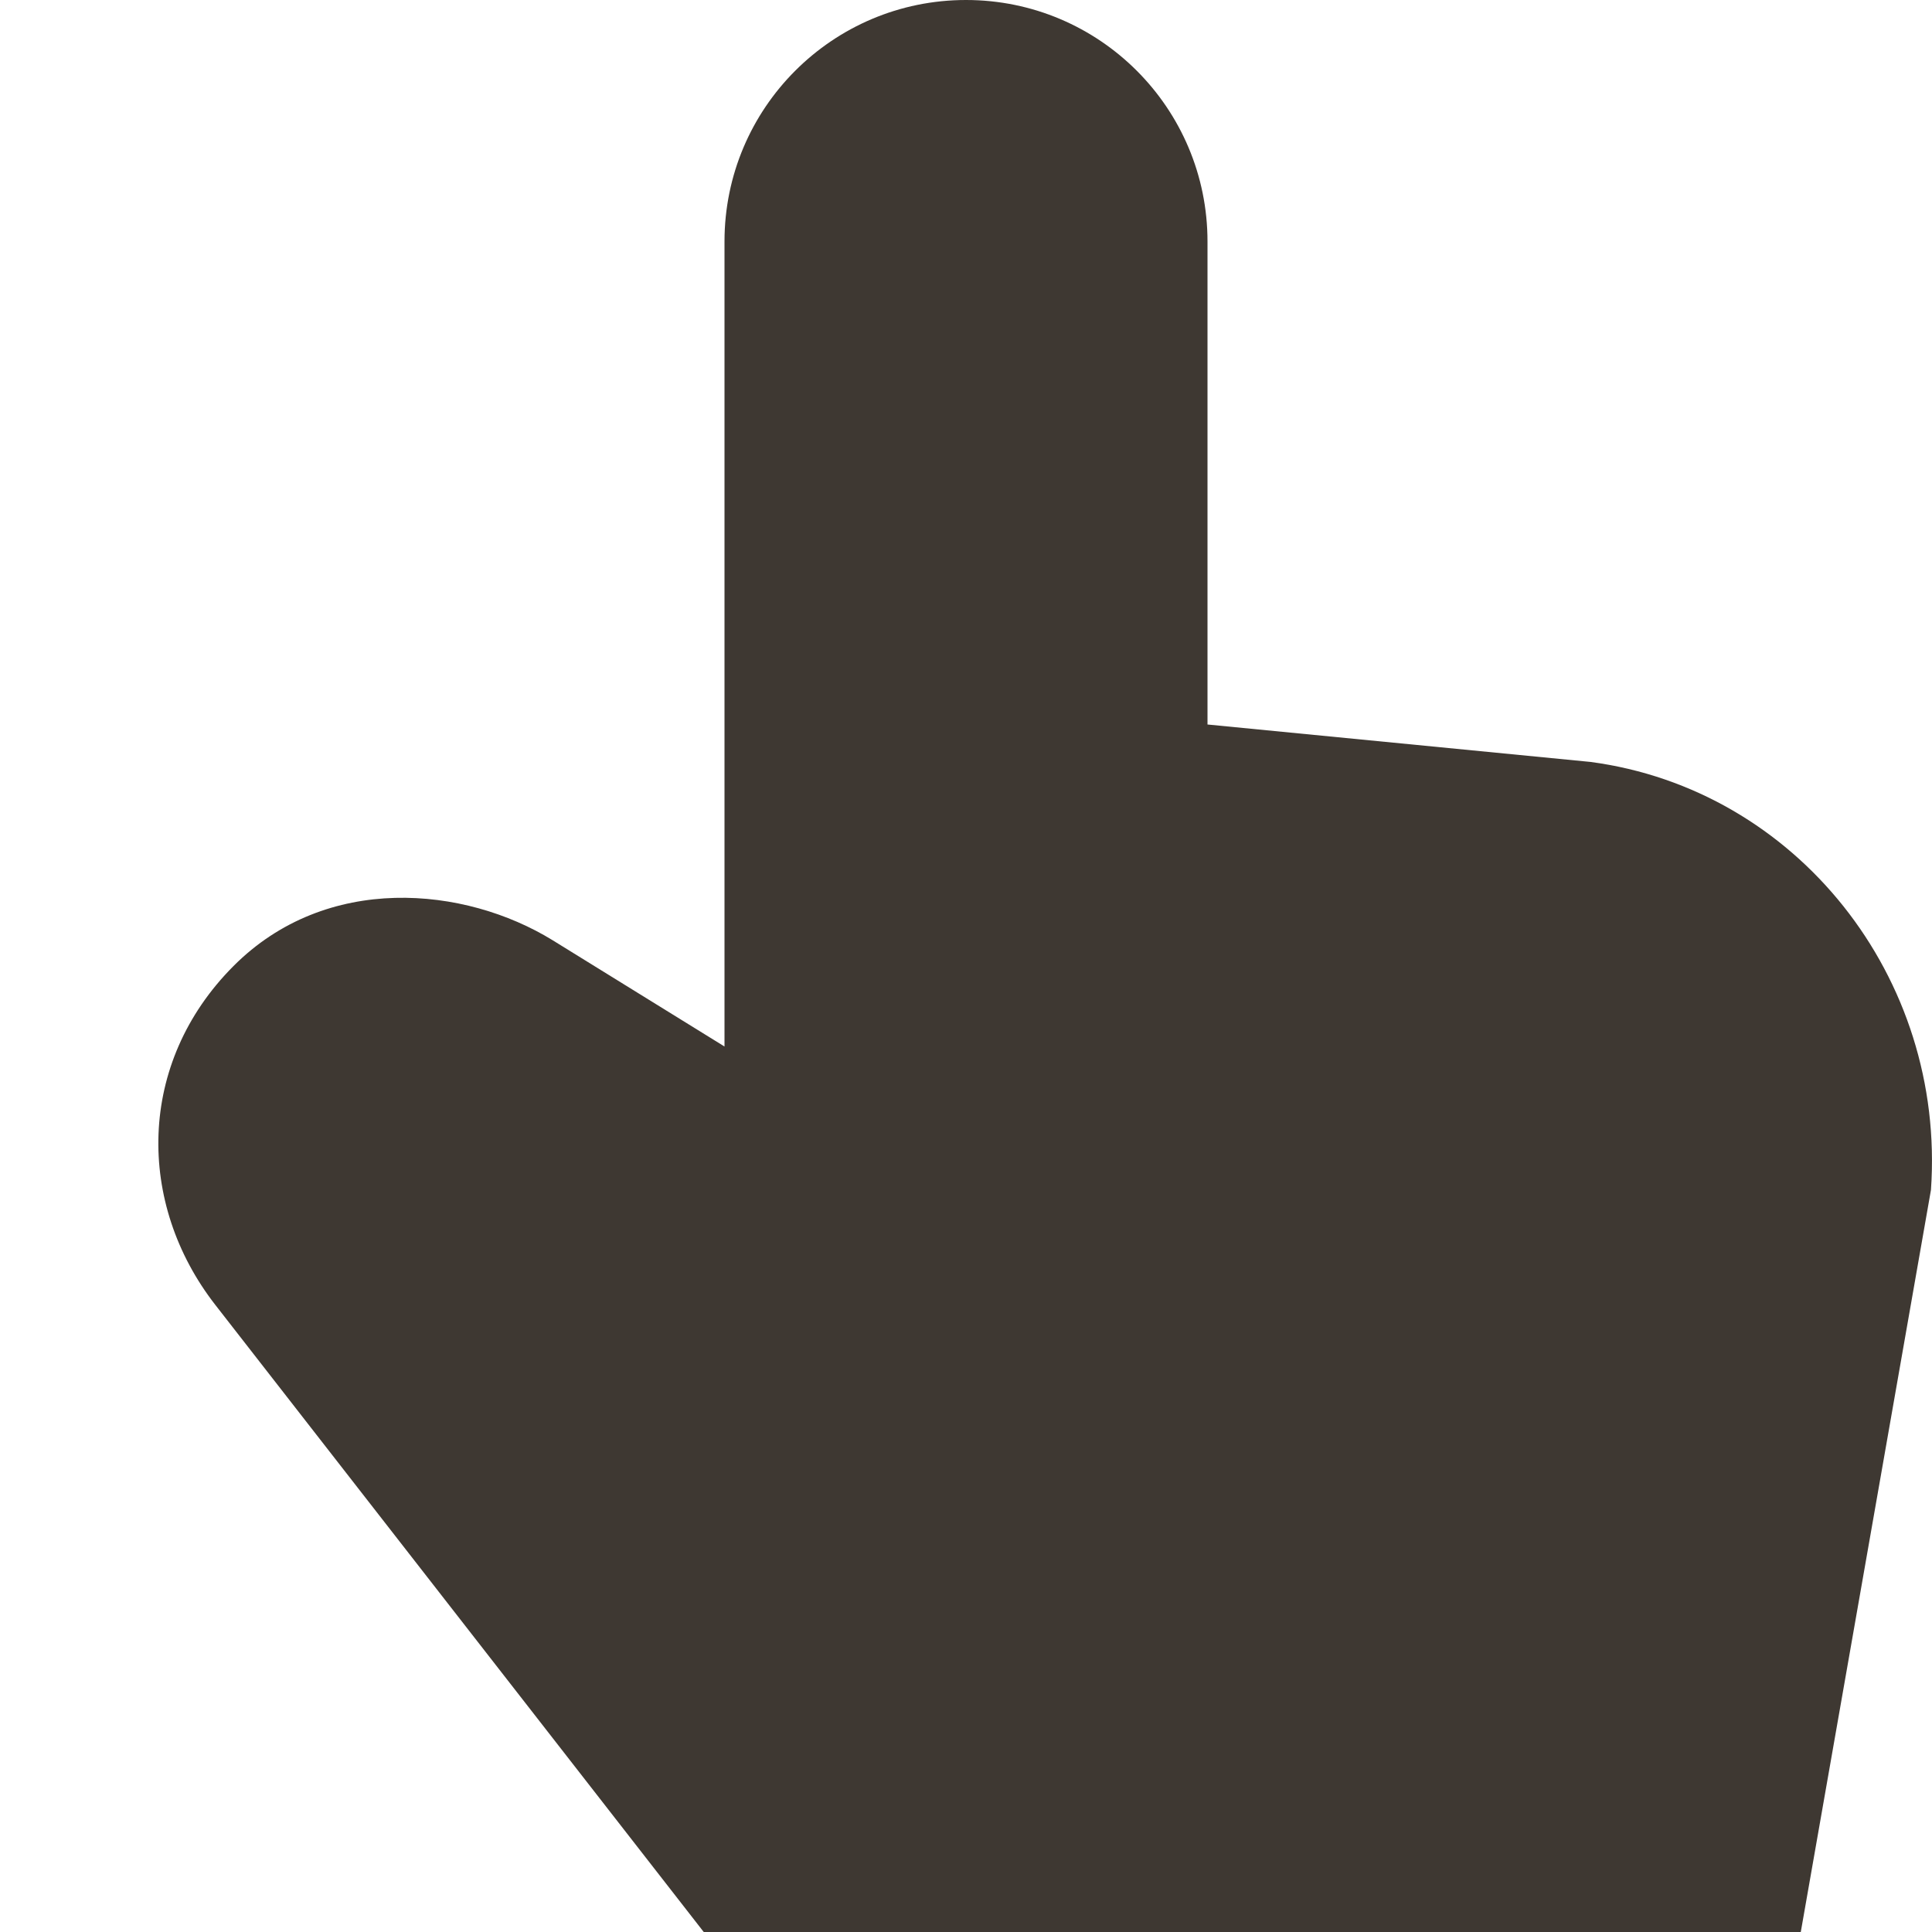 <svg width="24" height="24" viewBox="0 0 24 24" fill="none" xmlns="http://www.w3.org/2000/svg">
<path fill-rule="evenodd" clip-rule="evenodd" d="M12 0C13.657 0 15 1.343 15 3V9L19.758 9.465C22.316 9.805 24.172 12.138 23.987 14.782L22.37 24H8.742L2.674 16.209C1.695 14.951 1.698 13.206 2.901 12C4.056 10.842 5.773 11.008 6.865 11.68L9 13V3C9 1.343 10.343 0 12 0Z" fill="#3E3832"/>
</svg>
